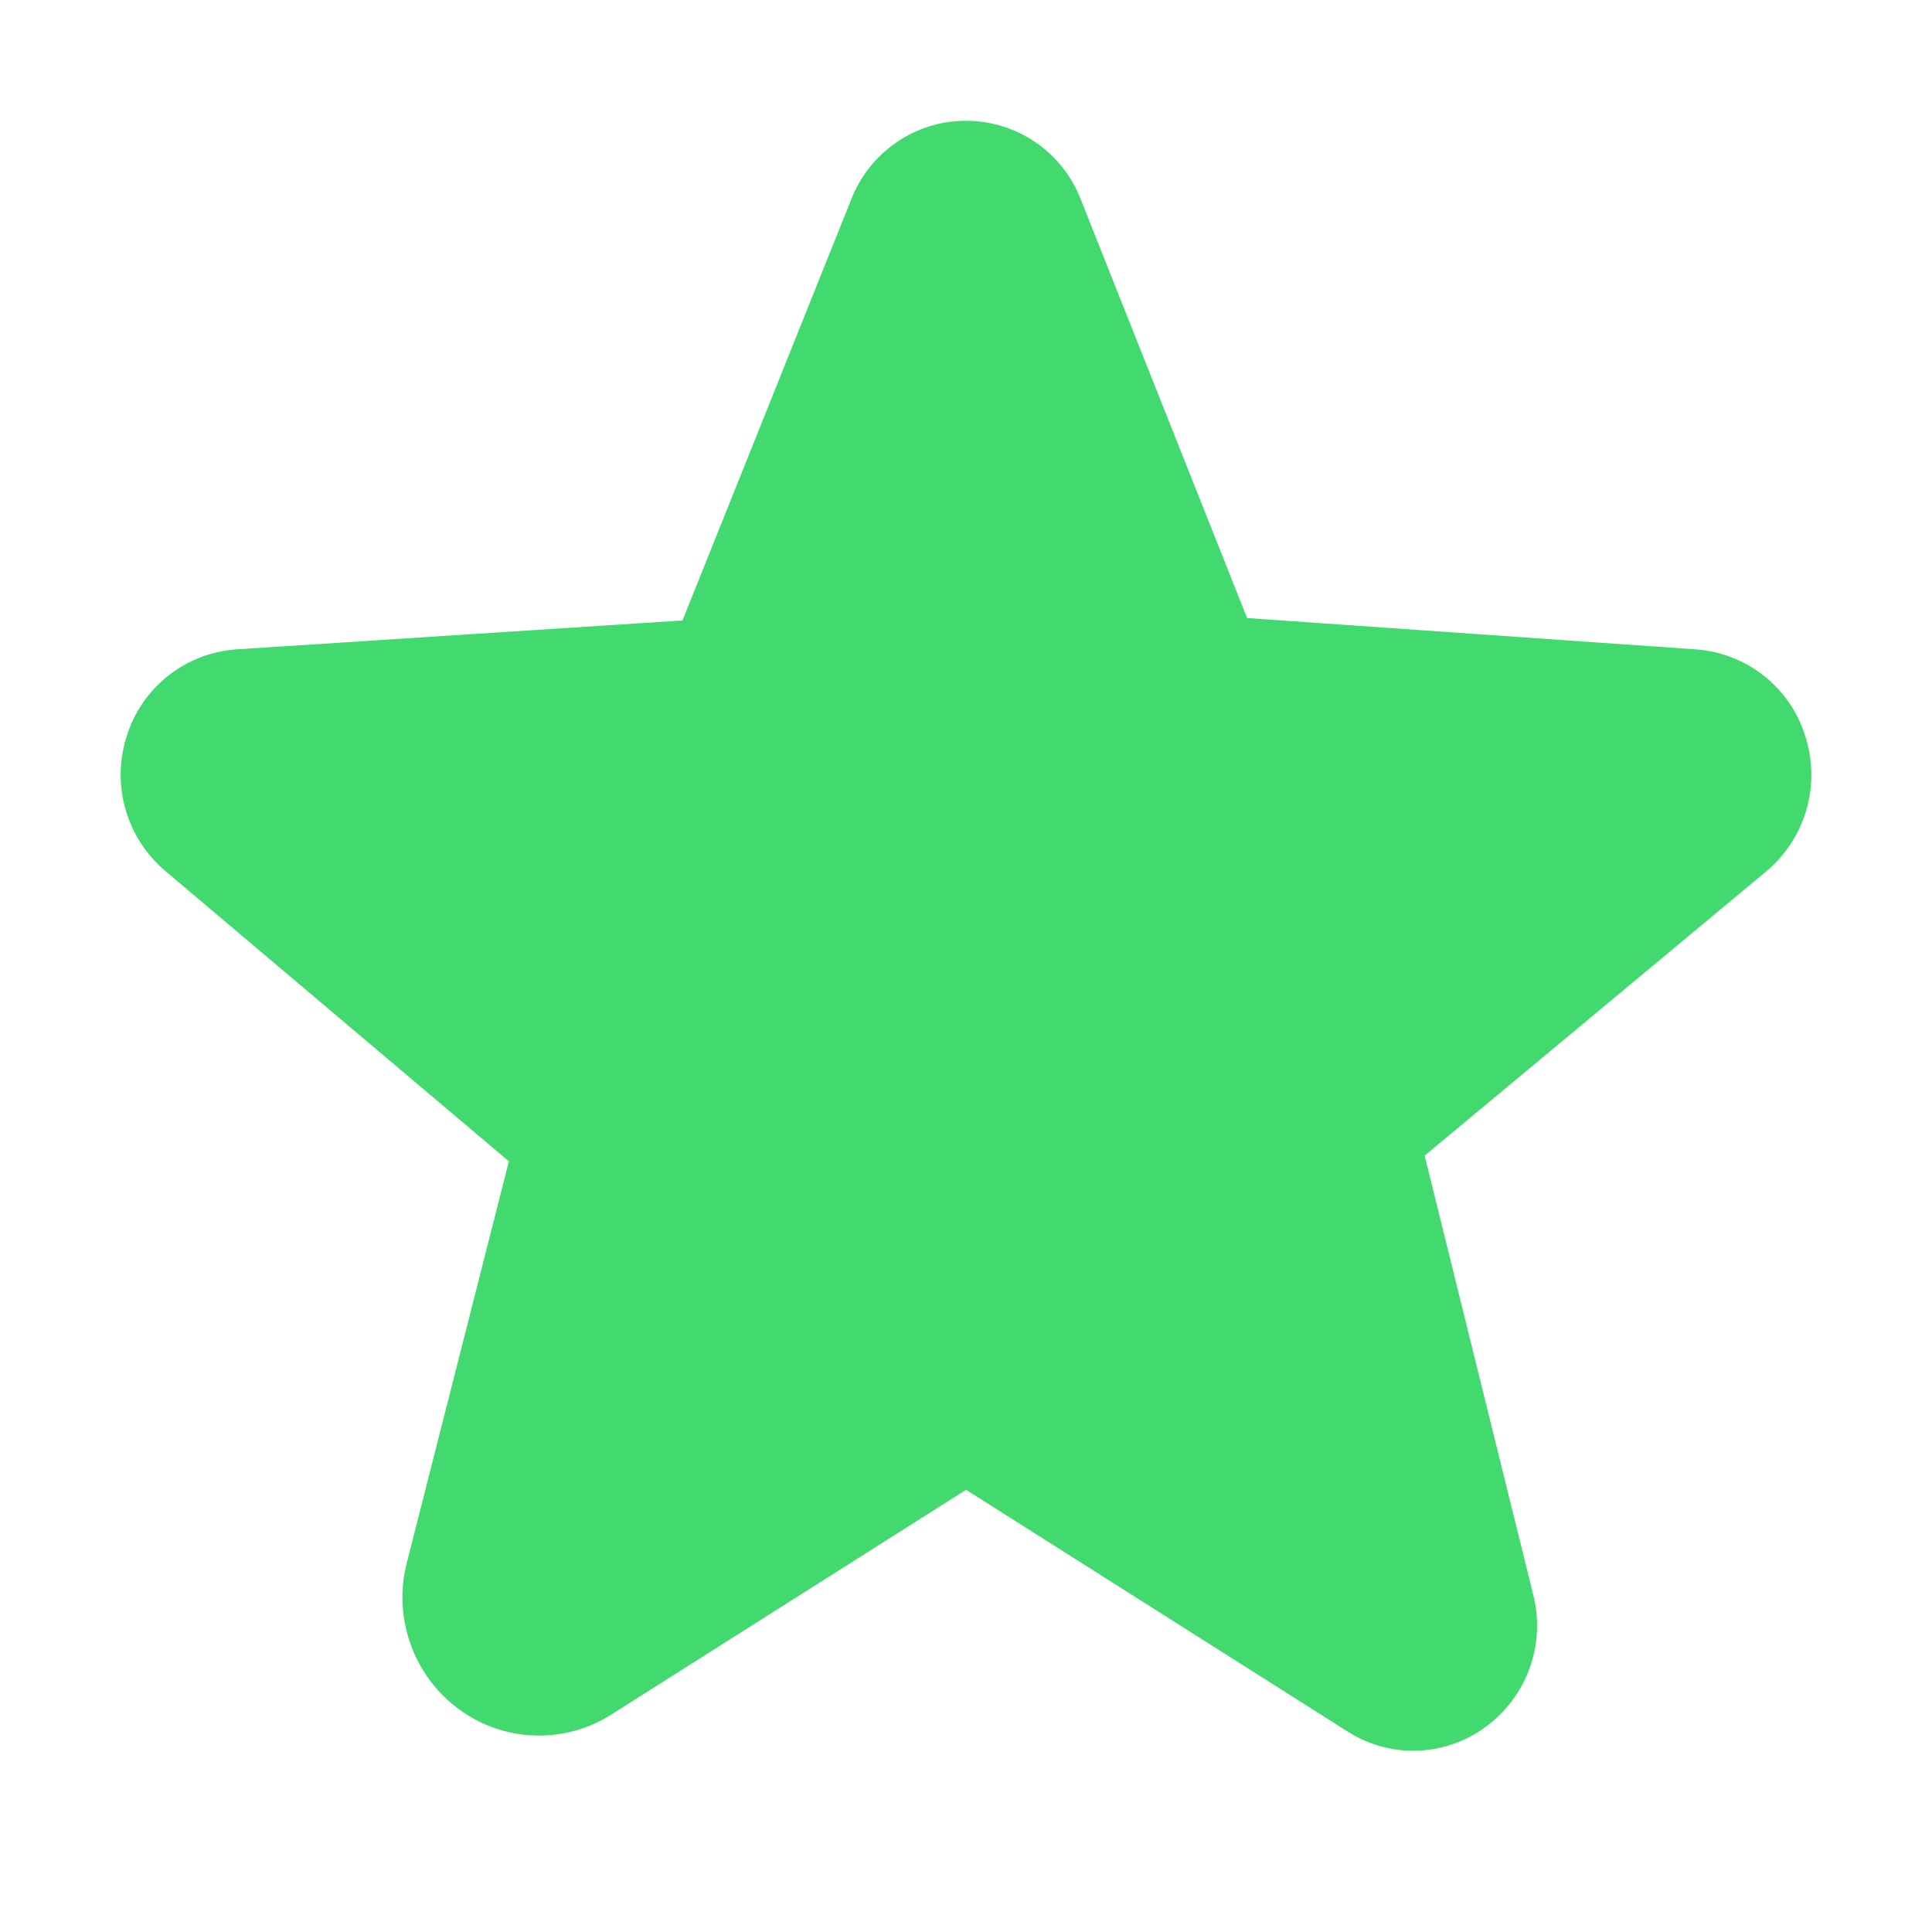 <svg width="20" height="20" viewBox="0 0 20 20" fill="none" xmlns="http://www.w3.org/2000/svg">
<path d="M18.685 7.61C18.607 7.365 18.457 7.15 18.254 6.991C18.052 6.833 17.806 6.739 17.549 6.722L12.91 6.398L11.188 2.064C11.095 1.824 10.932 1.618 10.72 1.473C10.508 1.328 10.257 1.25 9.999 1.25H9.998C9.742 1.25 9.491 1.328 9.279 1.474C9.068 1.619 8.905 1.824 8.812 2.064L7.065 6.423L2.451 6.722C2.194 6.739 1.949 6.833 1.746 6.991C1.544 7.15 1.393 7.365 1.315 7.61C1.233 7.859 1.227 8.126 1.299 8.378C1.371 8.63 1.517 8.854 1.718 9.022L5.268 12.022L4.212 16.175C4.139 16.455 4.153 16.75 4.251 17.023C4.348 17.295 4.526 17.531 4.76 17.7C4.986 17.865 5.257 17.957 5.536 17.966C5.816 17.975 6.092 17.899 6.328 17.749L9.99 15.429C9.995 15.425 9.999 15.423 10.011 15.429L13.951 17.925C14.165 18.062 14.415 18.131 14.669 18.123C14.922 18.115 15.168 18.031 15.373 17.881C15.585 17.728 15.746 17.514 15.835 17.268C15.924 17.021 15.936 16.754 15.87 16.5L14.748 11.963L18.282 9.022C18.483 8.854 18.629 8.63 18.701 8.378C18.773 8.126 18.767 7.859 18.685 7.61Z" fill="#42DA6E"/>
</svg>

